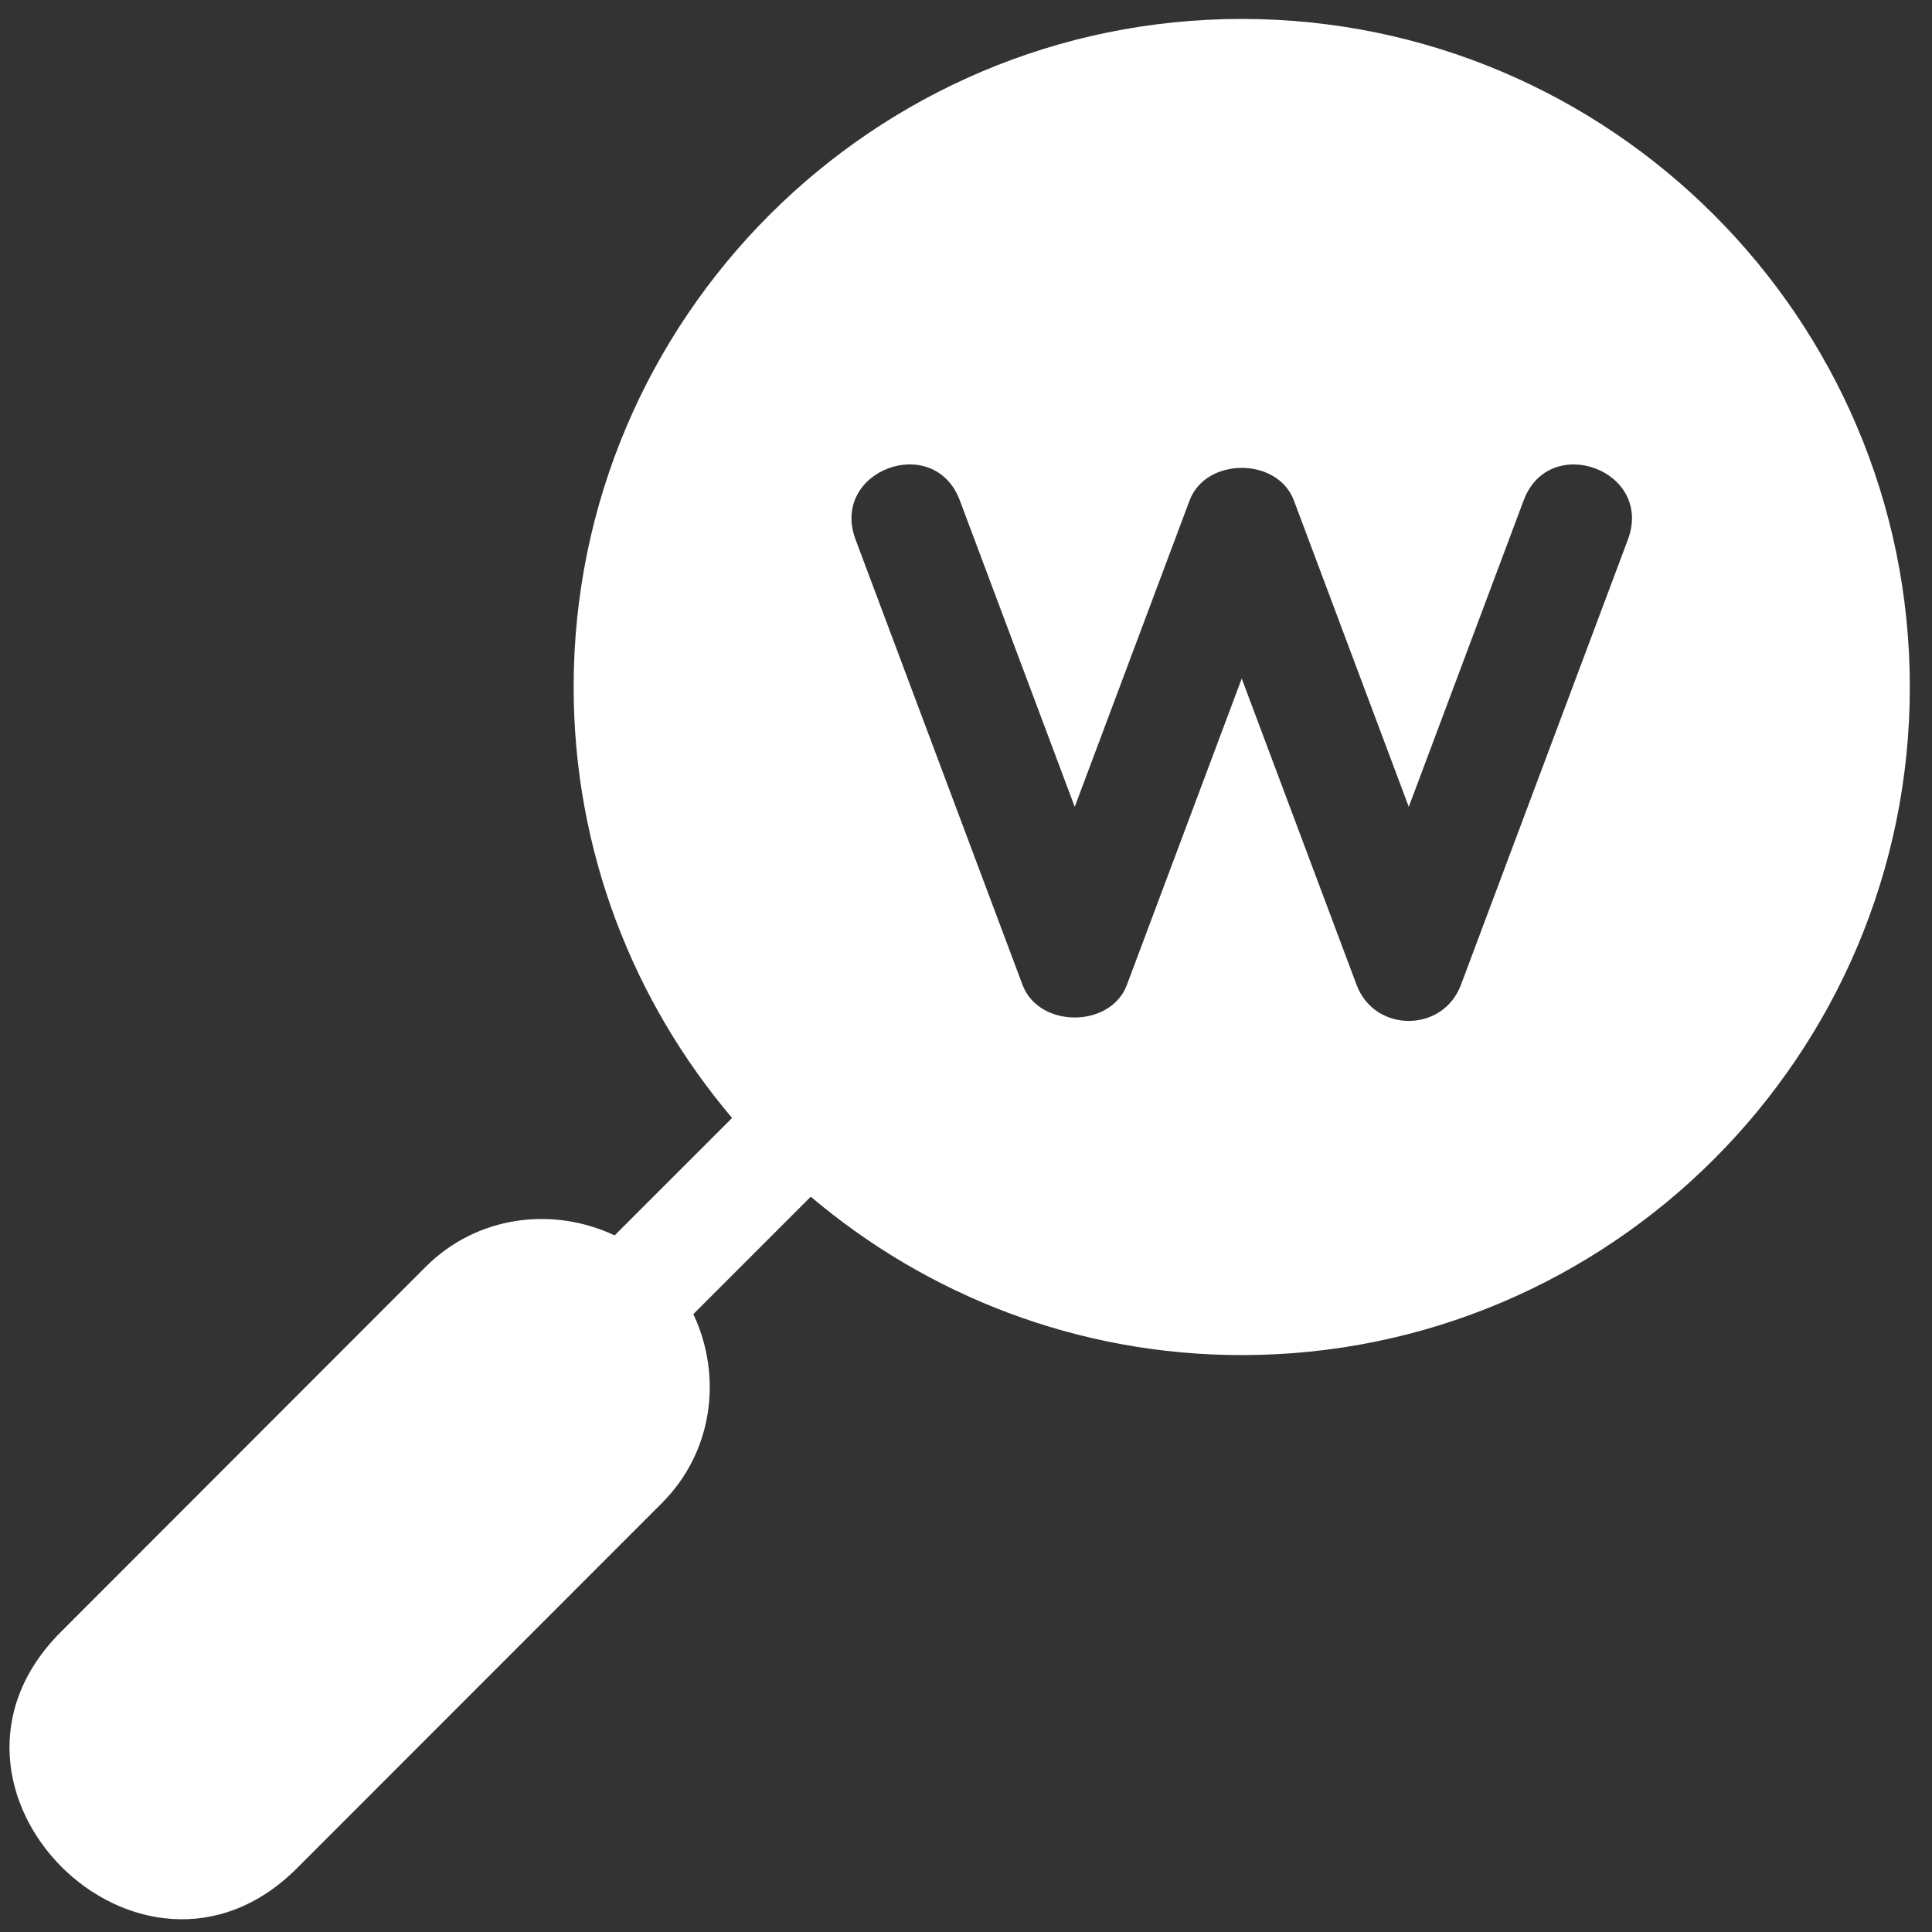 <svg width="61" height="61" viewBox="0 0 61 61" fill="none" xmlns="http://www.w3.org/2000/svg">
<rect x="0" y="0" width="61" height="61" fill="#333333" stroke="none"/>
<path d="M39.206 0.598C27.574 0.598 18.112 10.06 18.112 21.691C18.112 26.876 20 31.622 23.114 35.298L19.406 39.006C17.449 38.083 15.057 38.382 13.441 39.997L1.919 51.529C-3.021 56.469 4.462 63.9 9.376 58.986L20.9 47.456C22.516 45.84 22.815 43.449 21.891 41.492L25.599 37.784C29.276 40.897 34.022 42.785 39.206 42.785C50.838 42.785 60.3 33.323 60.3 21.691C60.3 10.06 50.838 0.598 39.206 0.598ZM51.399 17.036L46.126 31.098C45.556 32.613 43.403 32.613 42.833 31.098L39.206 21.424L35.579 31.099C35.064 32.468 32.801 32.468 32.286 31.099L27.013 17.036C26.197 14.851 29.492 13.635 30.305 15.8L33.933 25.475L37.56 15.8C38.075 14.43 40.337 14.43 40.852 15.8L44.48 25.475L48.107 15.8C48.914 13.639 52.216 14.848 51.399 17.036Z" fill="white"/>
</svg>
